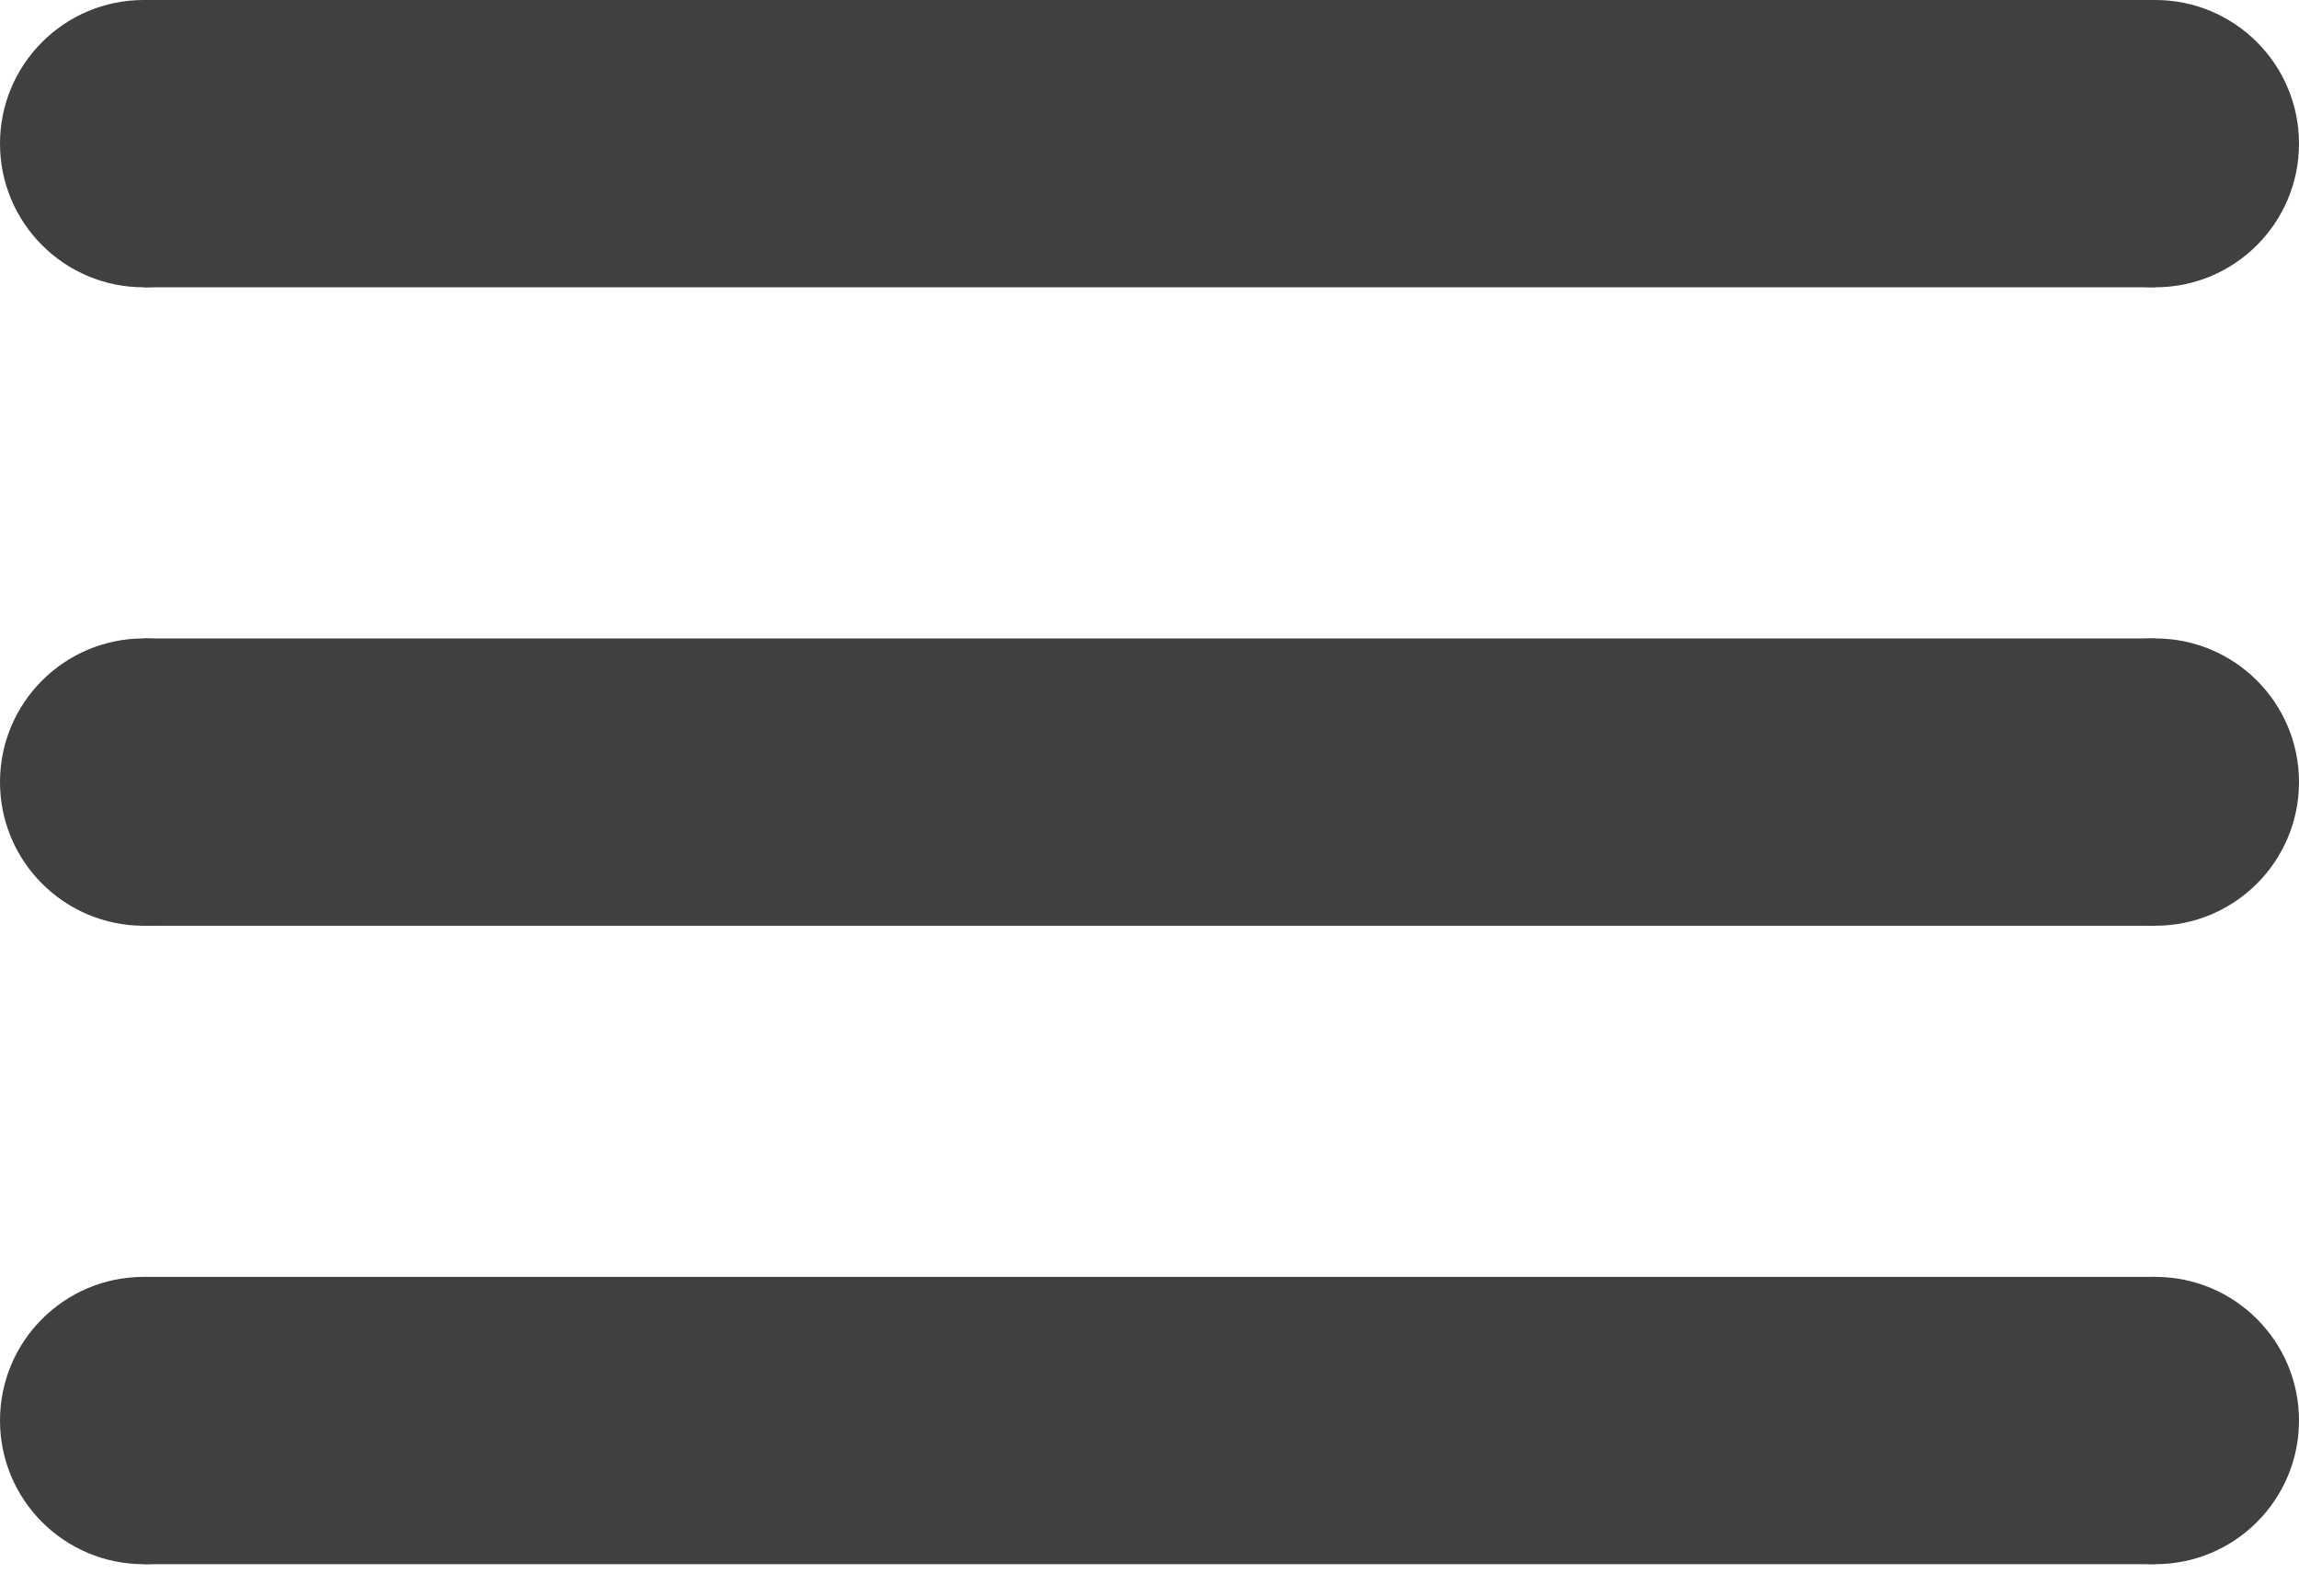 <svg width="36" height="25" viewBox="0 0 36 25" fill="#404040" xmlns="http://www.w3.org/2000/svg">
<rect x="2.25" y="10" width="31.5" height="4.5" fill="#404040"/>
<circle cx="33.75" cy="12.25" r="2.25" fill="#404040"/>
<circle cx="2.25" cy="12.25" r="2.25" fill="#404040"/>
<rect x="2.25" y="20" width="31.5" height="4.5" fill="#404040"/>
<circle cx="33.75" cy="22.25" r="2.25" fill="#404040"/>
<circle cx="2.25" cy="22.25" r="2.25" fill="#404040"/>
<rect x="2.25" width="31.5" height="4.5" fill="#404040"/>
<circle cx="33.75" cy="2.25" r="2.25" fill="#404040"/>
<circle cx="2.25" cy="2.25" r="2.25" fill="#404040"/>
</svg>
